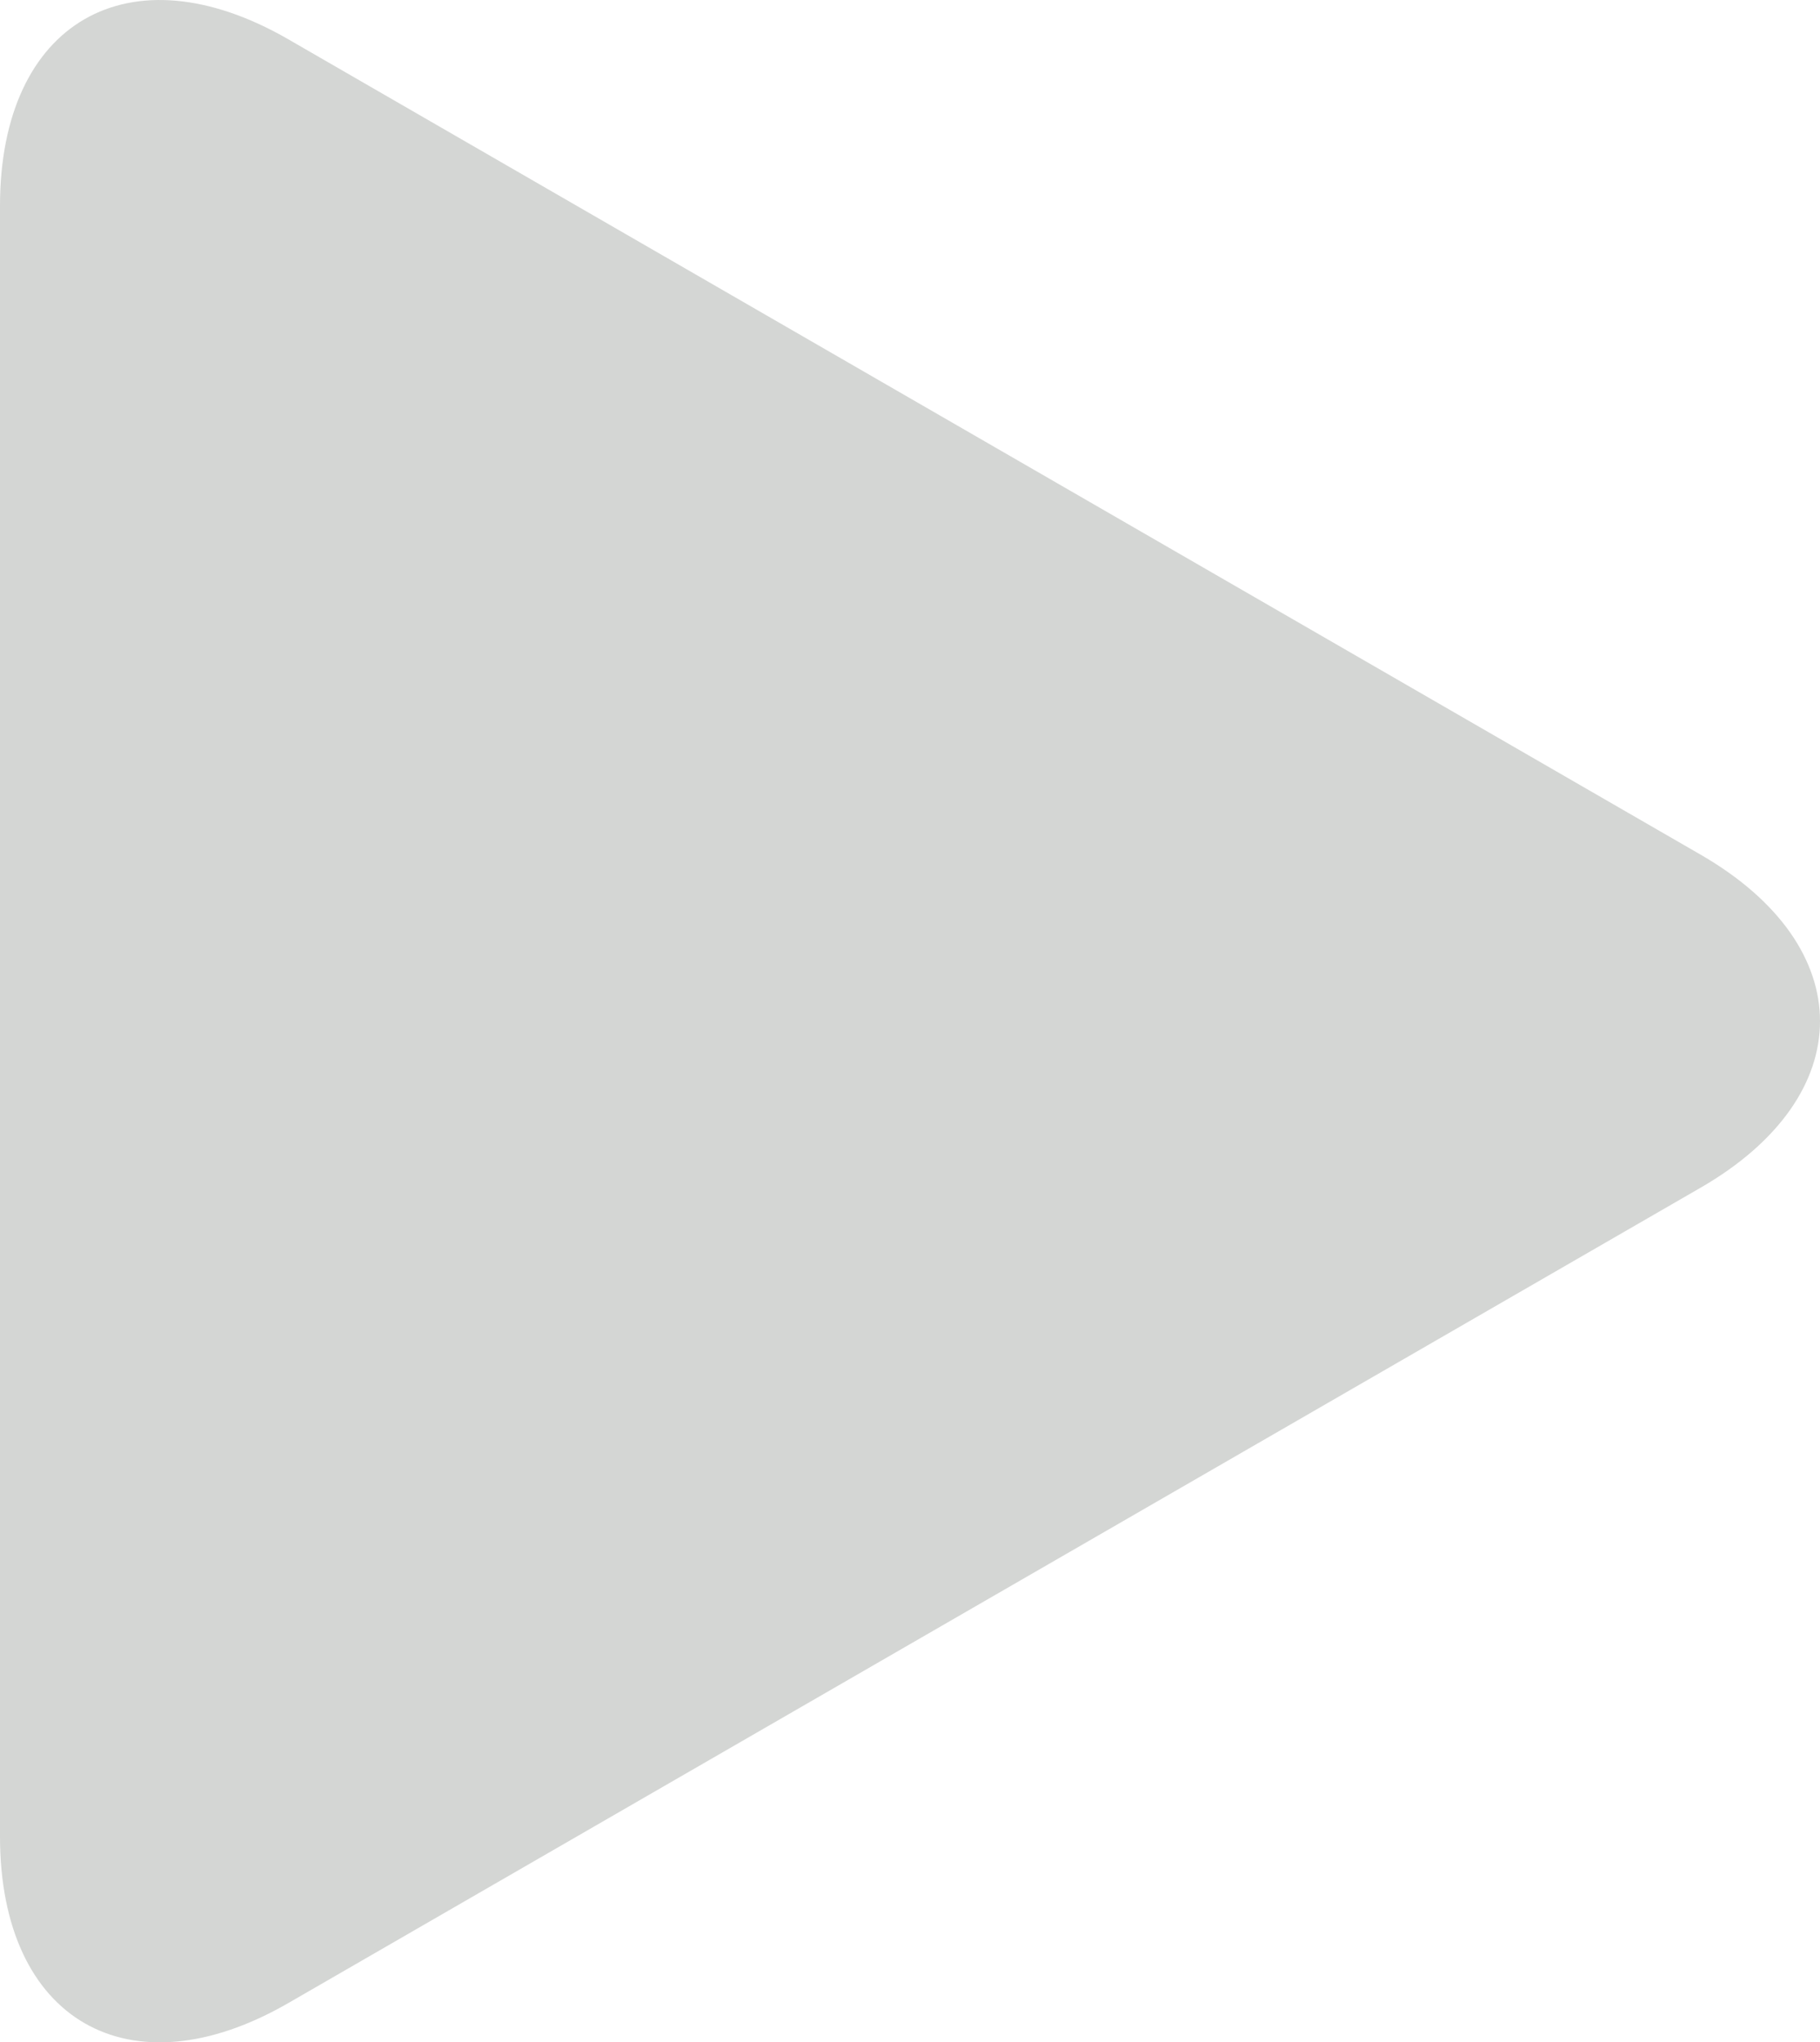 <?xml version="1.0" encoding="UTF-8" standalone="no"?>
<svg xmlns="http://www.w3.org/2000/svg" xmlns:xlink="http://www.w3.org/1999/xlink" style="isolation:isolate" viewBox="471.5 159.459 122.155 137.081" width="122.155pt" height="137.081pt">
    <defs>
        <clipPath id="_clipPath_YCCafpjom1RSj6XHLEax316NahfwlD2V">
            <rect x="471.5" y="159.459" width="122.155" height="137.081"/>
        </clipPath>
    </defs>
    <g clip-path="url(#_clipPath_YCCafpjom1RSj6XHLEax316NahfwlD2V)">
        <path d=" M 585.643 239.176 L 538.25 266.538 L 490.858 293.9 C 480.174 300.068 471.5 295.061 471.5 282.724 L 471.5 228 L 471.5 173.276 C 471.5 160.939 480.174 155.932 490.857 162.1 L 538.25 189.462 L 585.643 216.824 C 596.326 222.992 596.326 233.008 585.643 239.176 Z " fill="rgb(212,214,212)"/>
    </g>
</svg>